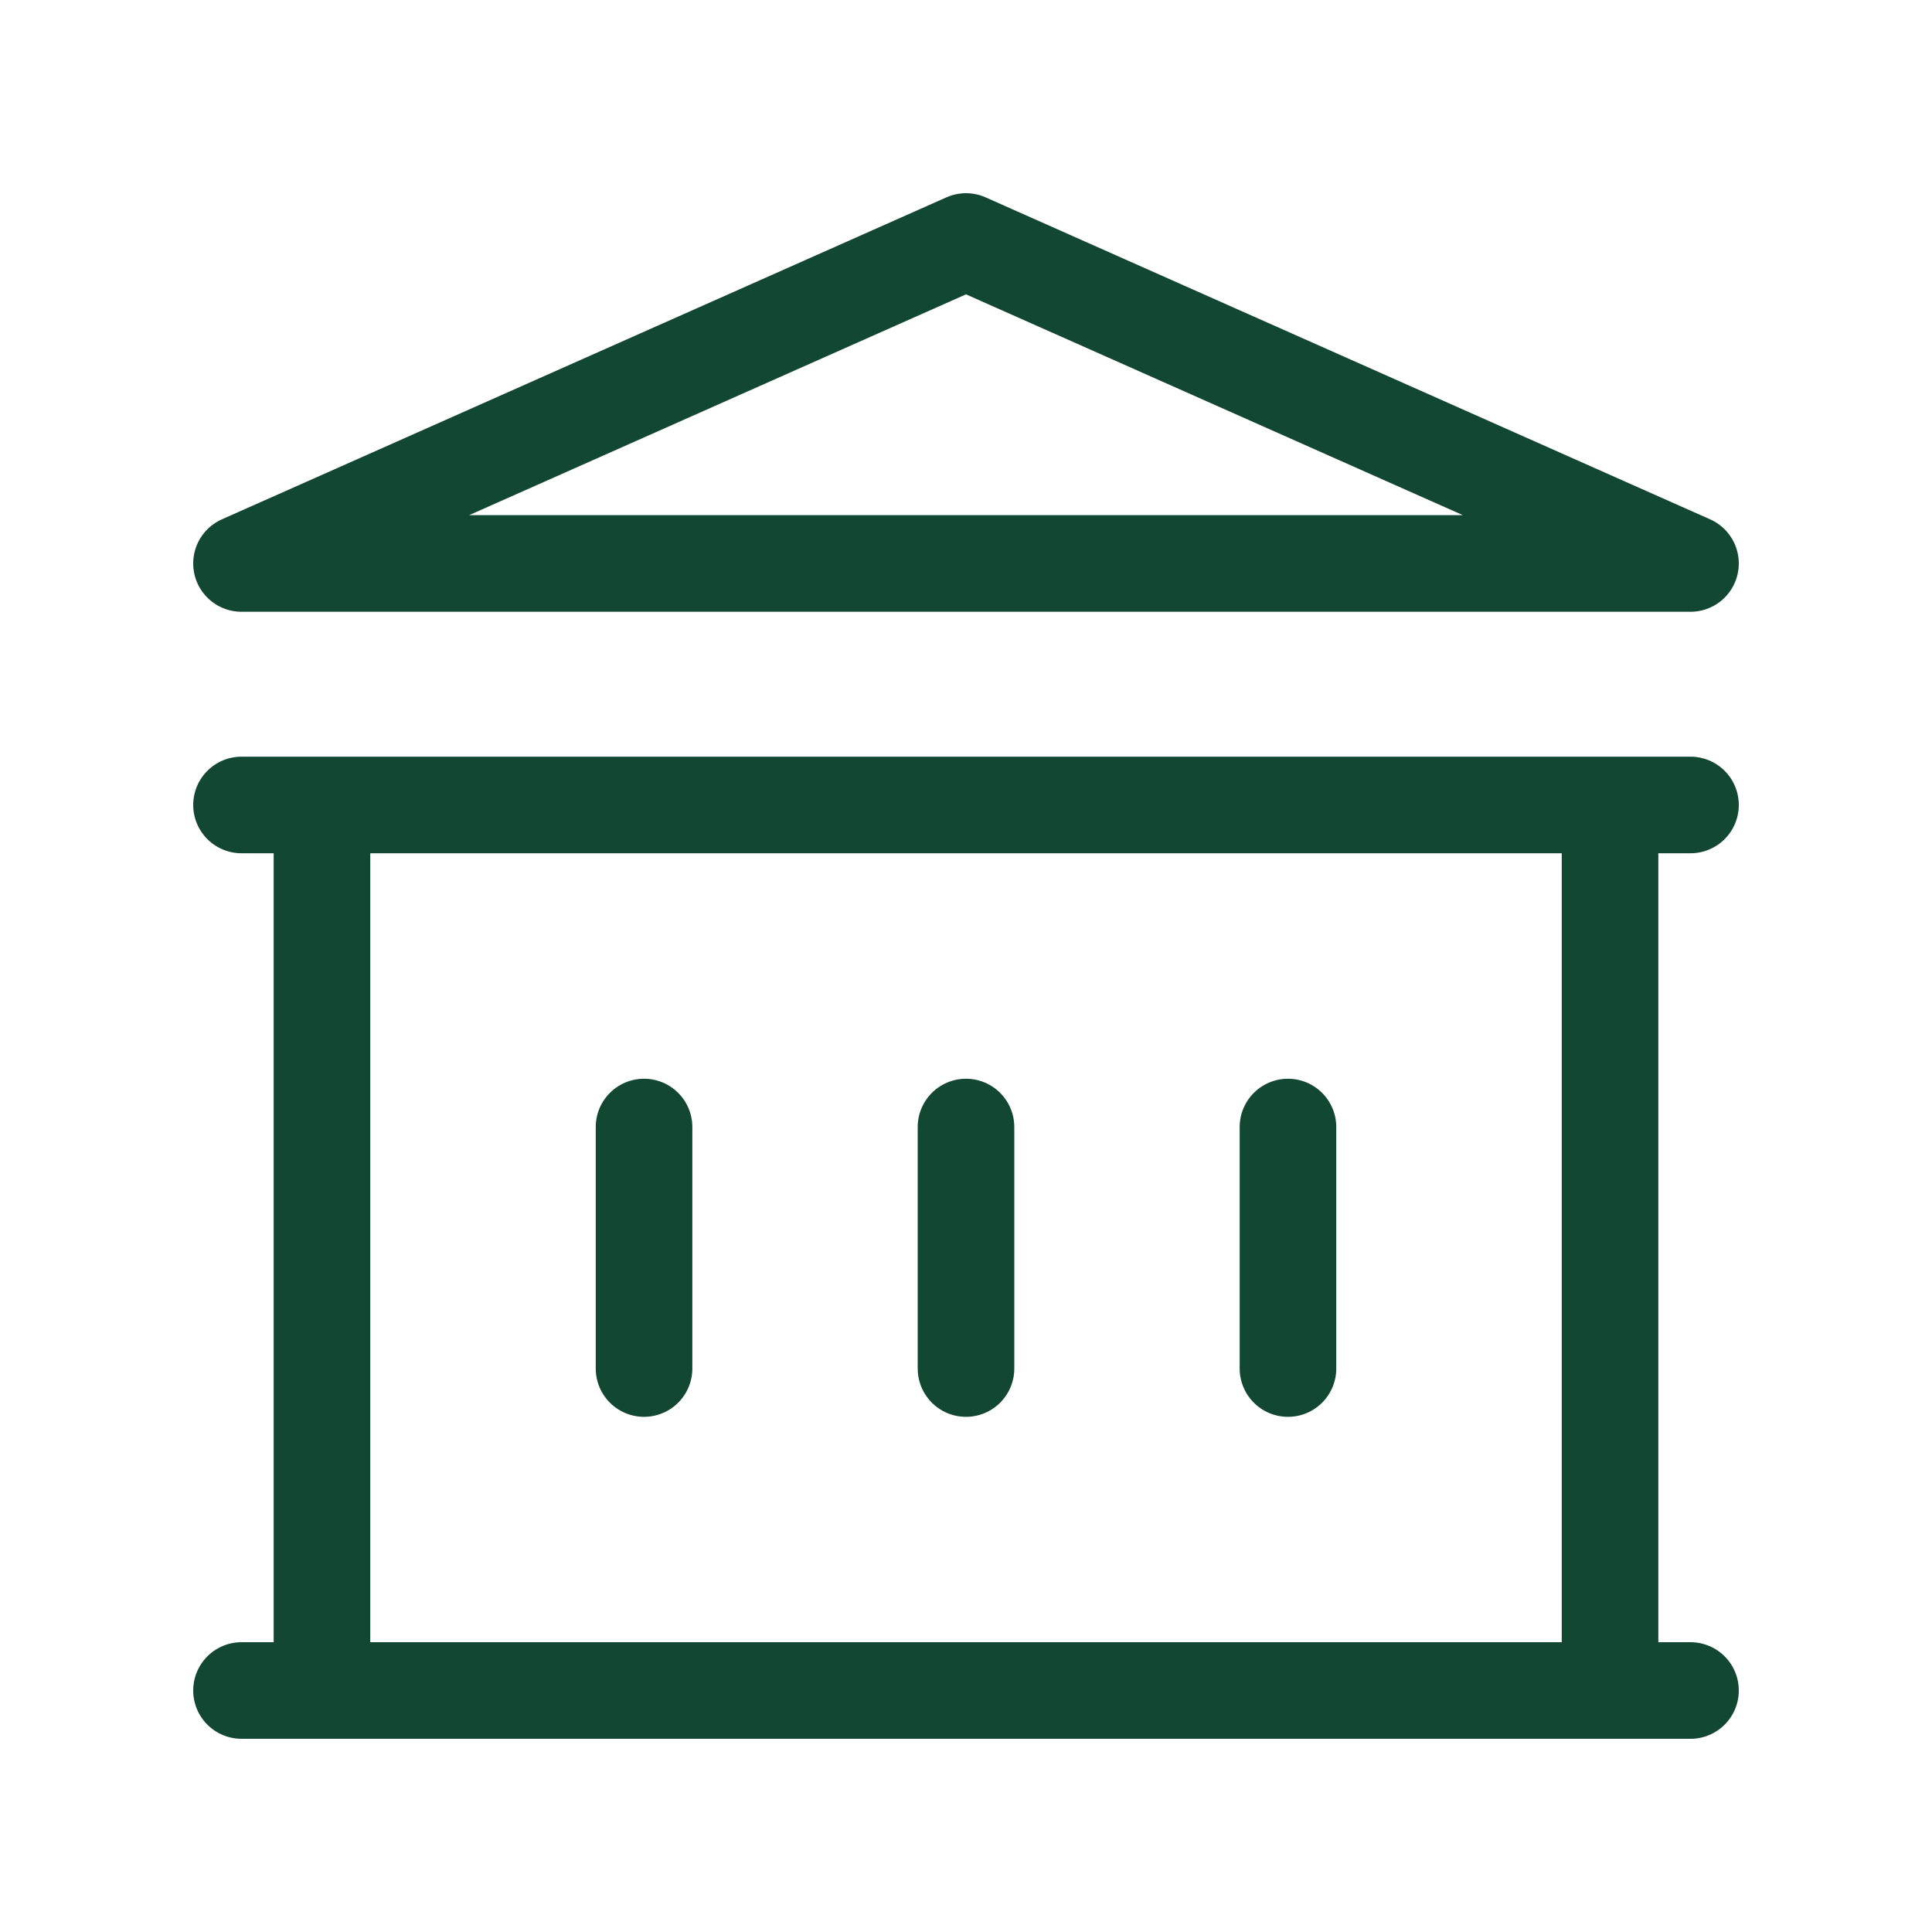 <svg width="20" height="20" viewBox="0 0 20 20" fill="none" xmlns="http://www.w3.org/2000/svg">
<path d="M6.667 11.667V14.167M10 11.667V14.167M13.333 11.667V14.167M2.5 17.5H17.5M2.5 8.333H17.5M2.5 5.833L10 2.5L17.5 5.833H2.5ZM3.333 8.333H16.667V17.5H3.333V8.333Z" stroke="#124734" stroke-linecap="round" stroke-linejoin="round"/>
</svg>
